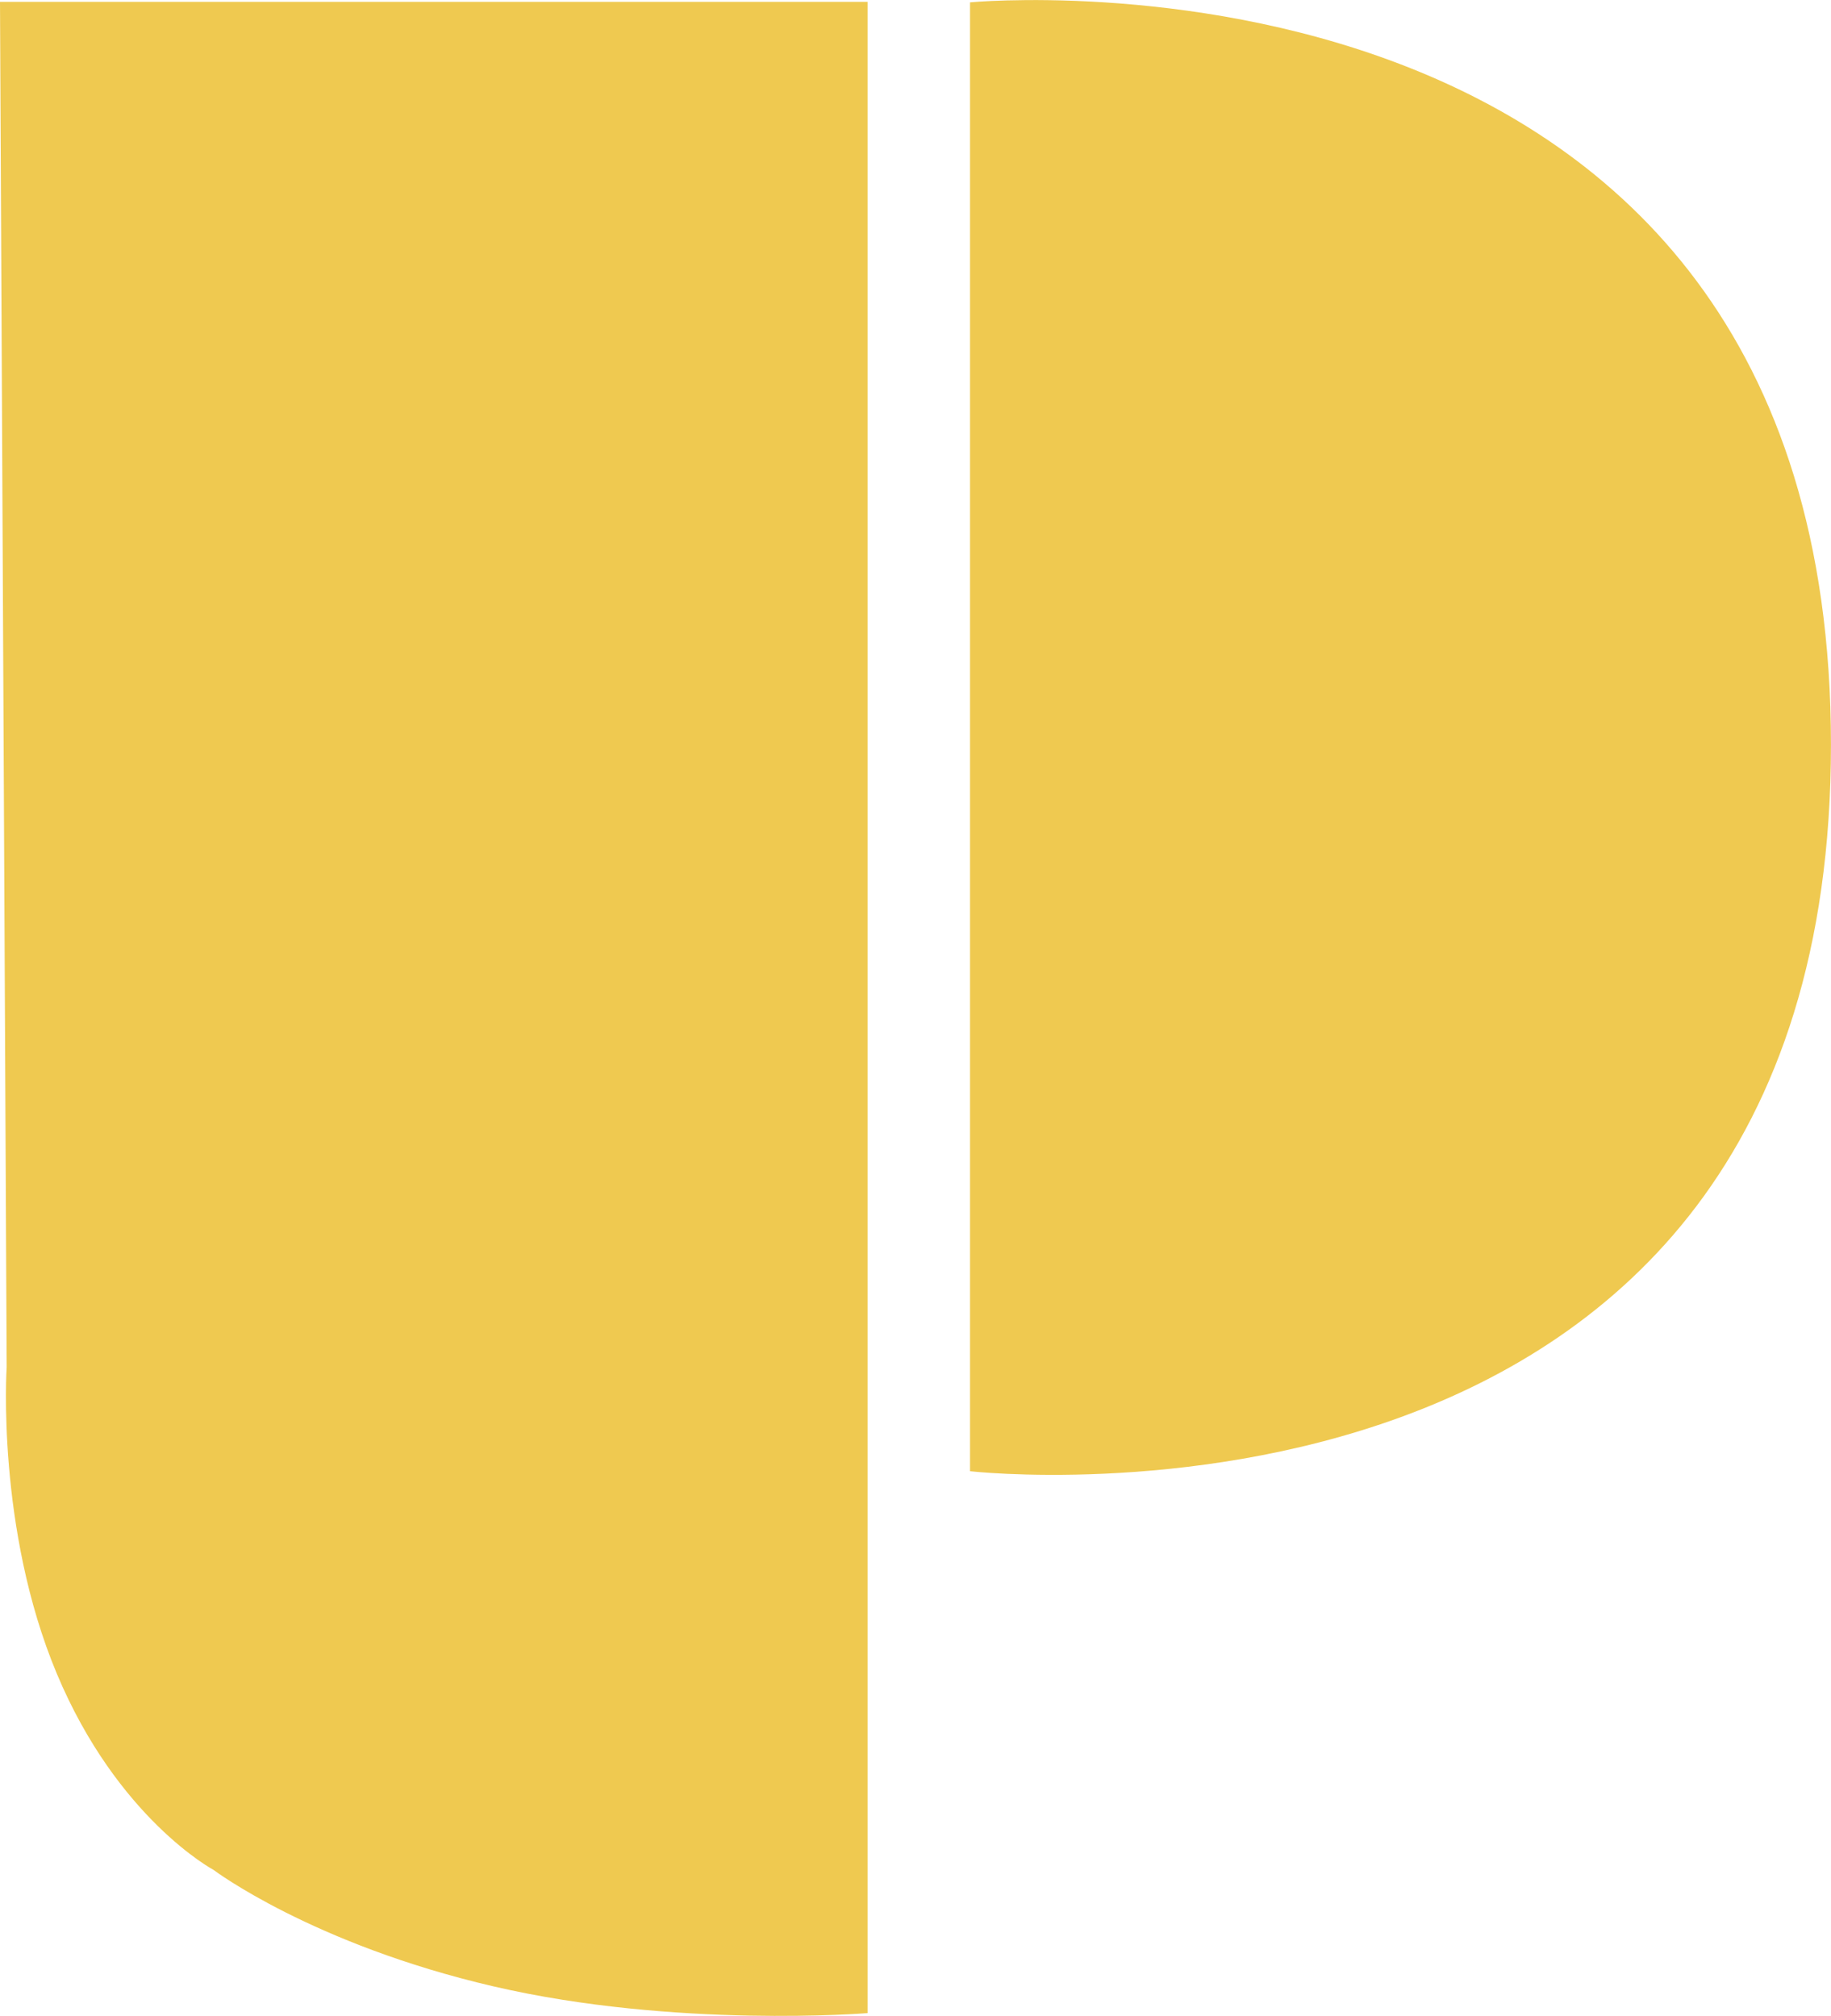 <svg xmlns="http://www.w3.org/2000/svg" width="346" height="381" viewBox="0 0 346 381">
<defs>
    <style>
      .cls-1 {
        fill: #efc950;
        fill-rule: evenodd;
      }
    </style>
  </defs>
  <path id="Shape_1_copy" data-name="Shape 1 copy" class="cls-1" d="M453.993,277.75c0,155.871-162.691,137.305-162.691,137.305V137.444S453.993,121.879,453.993,277.75ZM201.326,512.434c-34.328-7.964-52.969-22.026-52.969-22.026s-18.155-9.69-29.637-37.131-9.459-57.9-9.459-57.9L108,137.354H271.952V517.469S235.655,520.4,201.326,512.434Z" transform="translate(-108 -137)"/>
</svg>

